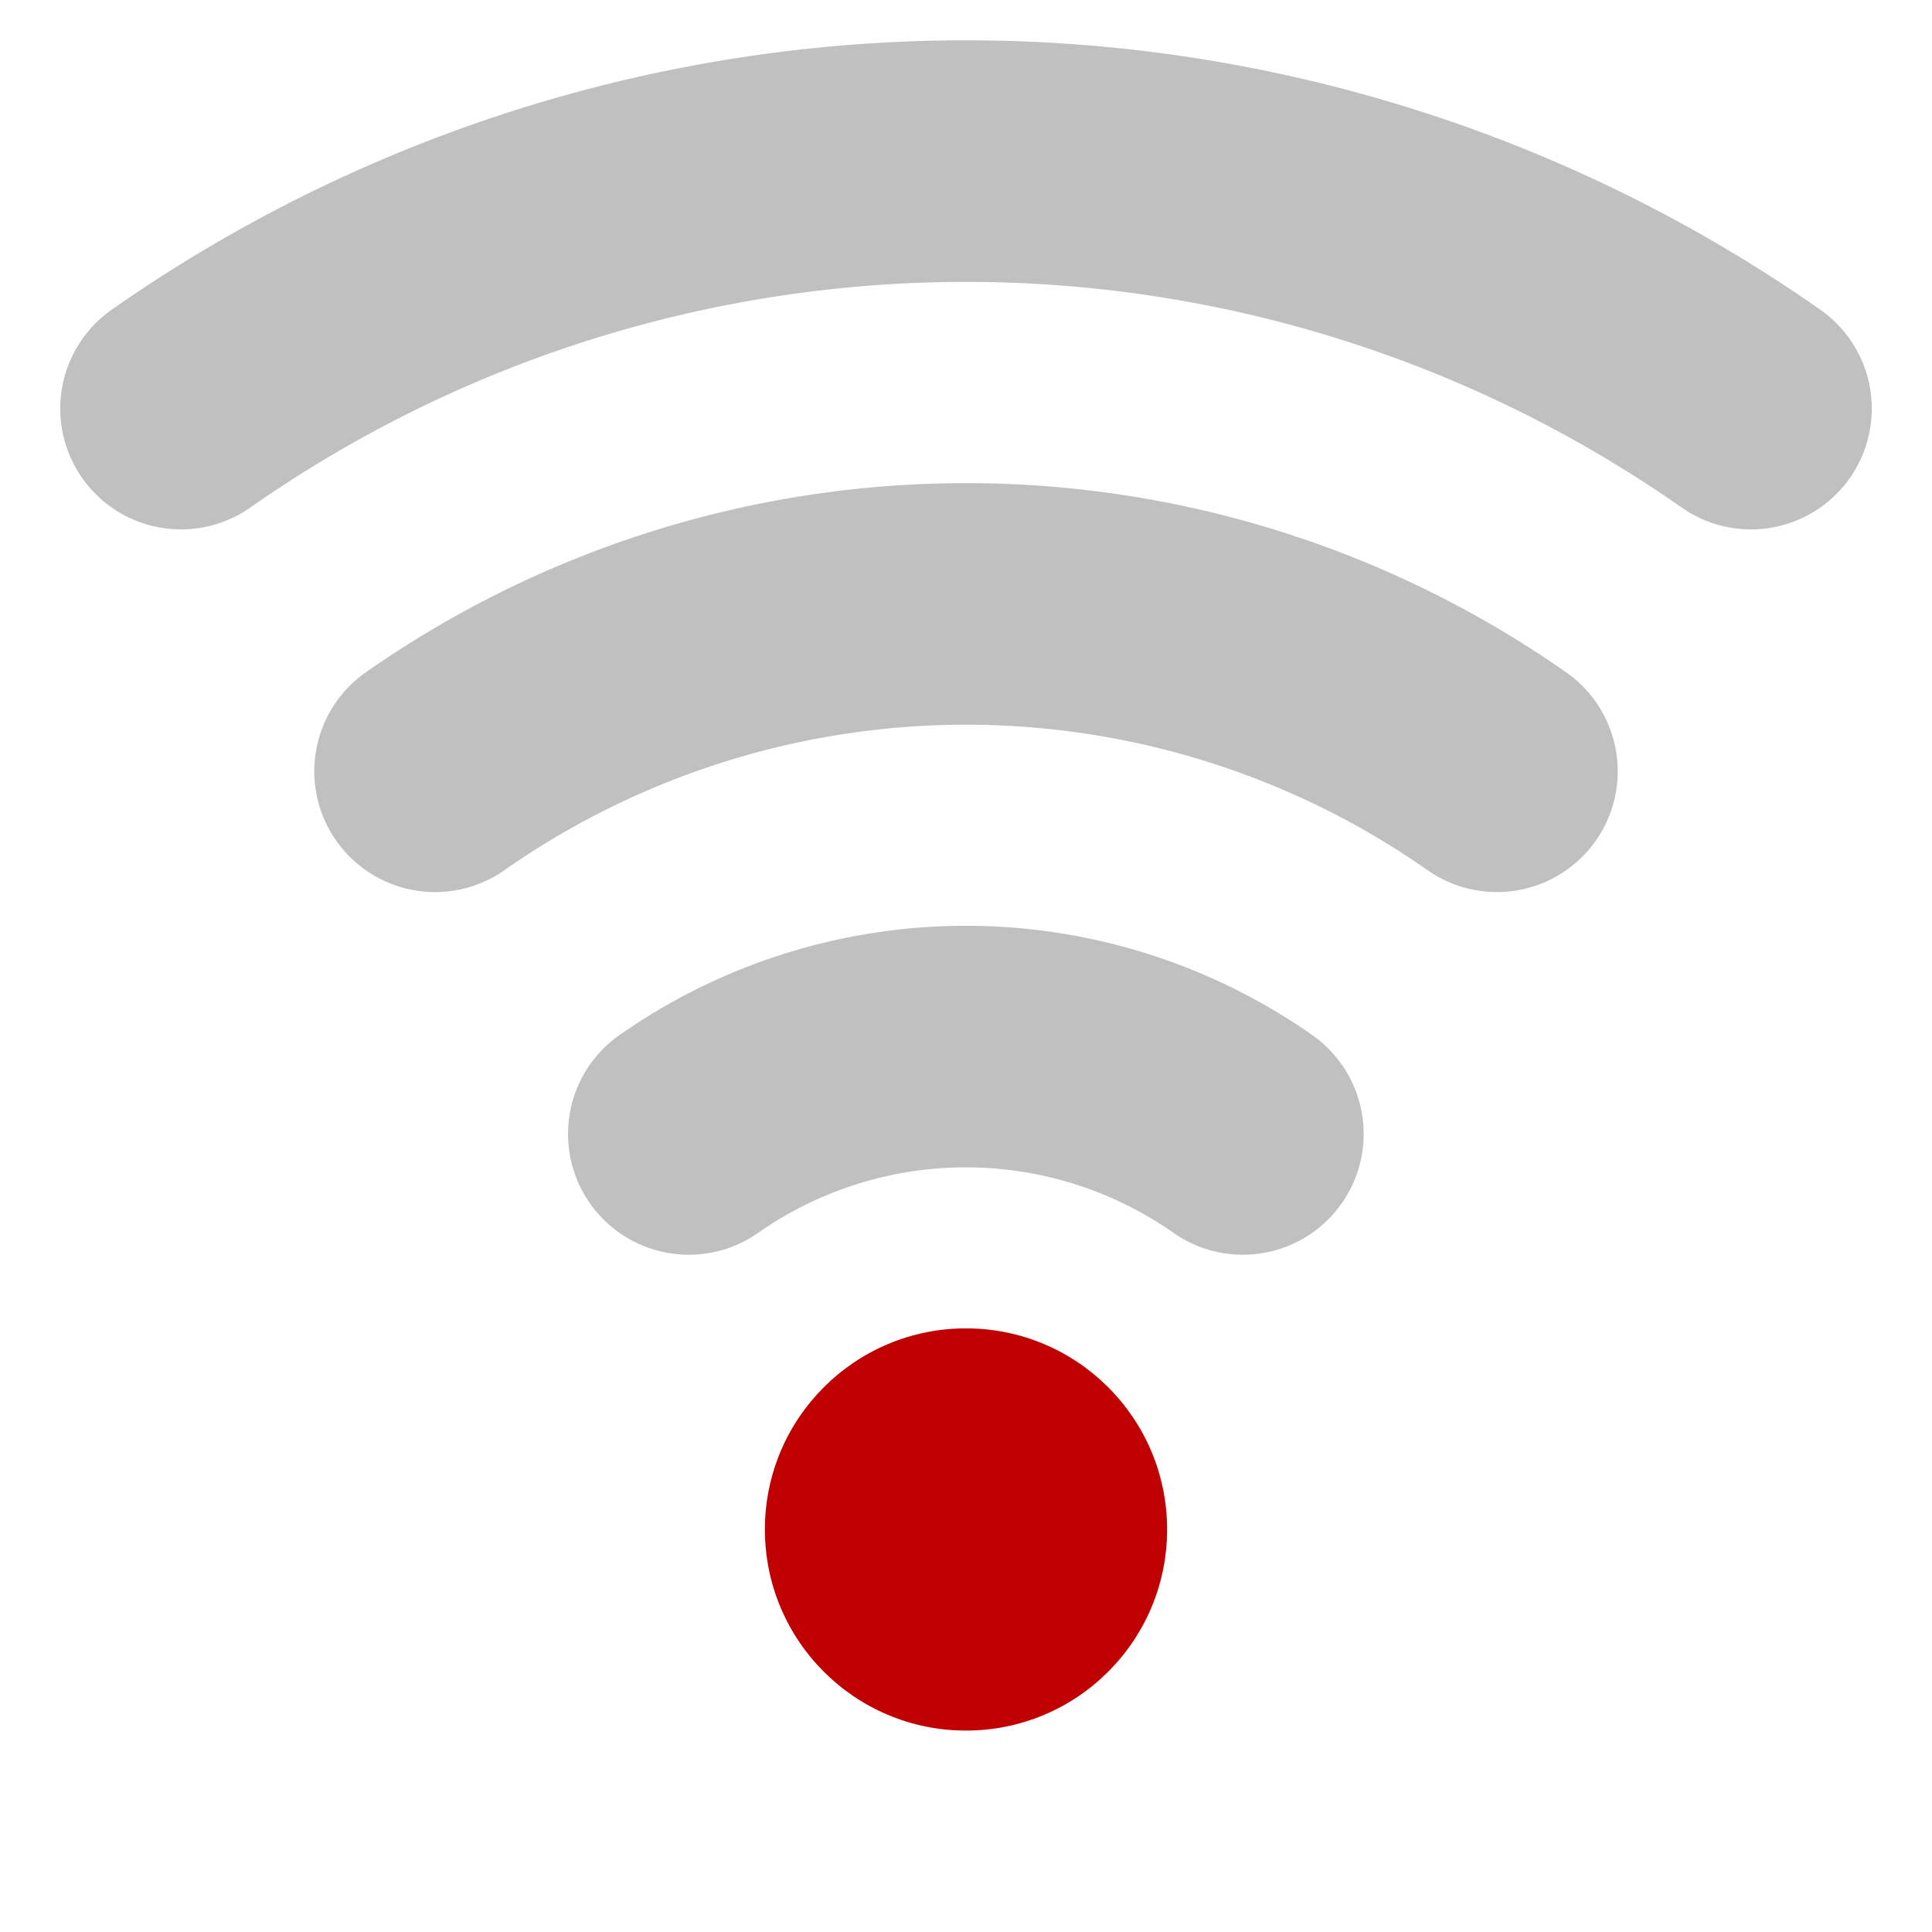 <svg width="24" height="24" viewBox="0 0 6.35 6.35" id="svg5" inkscape:version="1.2.2 (732a01da63, 2022-12-09)" sodipodi:docname="signal1.svg" xmlns:inkscape="http://www.inkscape.org/namespaces/inkscape" xmlns:sodipodi="http://sodipodi.sourceforge.net/DTD/sodipodi-0.dtd" xmlns="http://www.w3.org/2000/svg" xmlns:svg="http://www.w3.org/2000/svg"><sodipodi:namedview id="namedview7" pagecolor="#ffffff" bordercolor="#000000" borderopacity=".25" inkscape:showpageshadow="2" inkscape:pageopacity="0" inkscape:pagecheckerboard="0" inkscape:deskcolor="#d1d1d1" inkscape:document-units="px" showgrid="true" inkscape:zoom="33.916667" inkscape:cx="11.292383" inkscape:cy="9.6707616" inkscape:window-width="1920" inkscape:window-height="1017" inkscape:window-x="-8" inkscape:window-y="-8" inkscape:window-maximized="1" inkscape:current-layer="layer1"><inkscape:grid type="xygrid" id="grid362"/></sodipodi:namedview><defs id="defs2"/><g inkscape:label="Calque 1" inkscape:groupmode="layer" id="layer1"><path style="fill:none;stroke:silver;stroke-width:.794;stroke-linecap:round;stroke-linejoin:round;stroke-dasharray:none;stroke-opacity:1" id="path297" sodipodi:type="arc" sodipodi:cx="3.175" sodipodi:cy="5.0270834" sodipodi:rx="4.4979167" sodipodi:ry="4.4979167" sodipodi:start="4.1015237" sodipodi:end="5.3232542" sodipodi:arc-type="arc" d="m.595 1.343a4.498 4.498.0 015.16-1e-7" sodipodi:open="true"/><circle style="fill:#c00000;fill-opacity:1;stroke:none;stroke-width:.265;stroke-linecap:round;stroke-linejoin:round;stroke-dasharray:none;stroke-opacity:1" id="path6090" cx="3.175" cy="5.027" r=".661"/><path style="fill:none;stroke:silver;stroke-width:.794;stroke-linecap:round;stroke-linejoin:round;stroke-dasharray:none;stroke-opacity:1" id="path6612" sodipodi:type="arc" sodipodi:cx="3.175" sodipodi:cy="5.0270834" sodipodi:rx="3.0427084" sodipodi:ry="3.0427084" sodipodi:start="4.1015237" sodipodi:end="5.3232542" sodipodi:arc-type="arc" d="m1.43 2.535a3.043 3.043.0 013.49.0" sodipodi:open="true"/><path style="fill:none;stroke:silver;stroke-width:.794;stroke-linecap:round;stroke-linejoin:round;stroke-dasharray:none;stroke-opacity:1" id="path6614" sodipodi:type="arc" sodipodi:cx="3.175" sodipodi:cy="5.0270834" sodipodi:rx="1.5875" sodipodi:ry="1.5875" sodipodi:start="4.1015237" sodipodi:end="5.3232542" sodipodi:arc-type="arc" d="m2.264 3.727a1.587 1.587.0 011.821.0" sodipodi:open="true"/></g></svg>